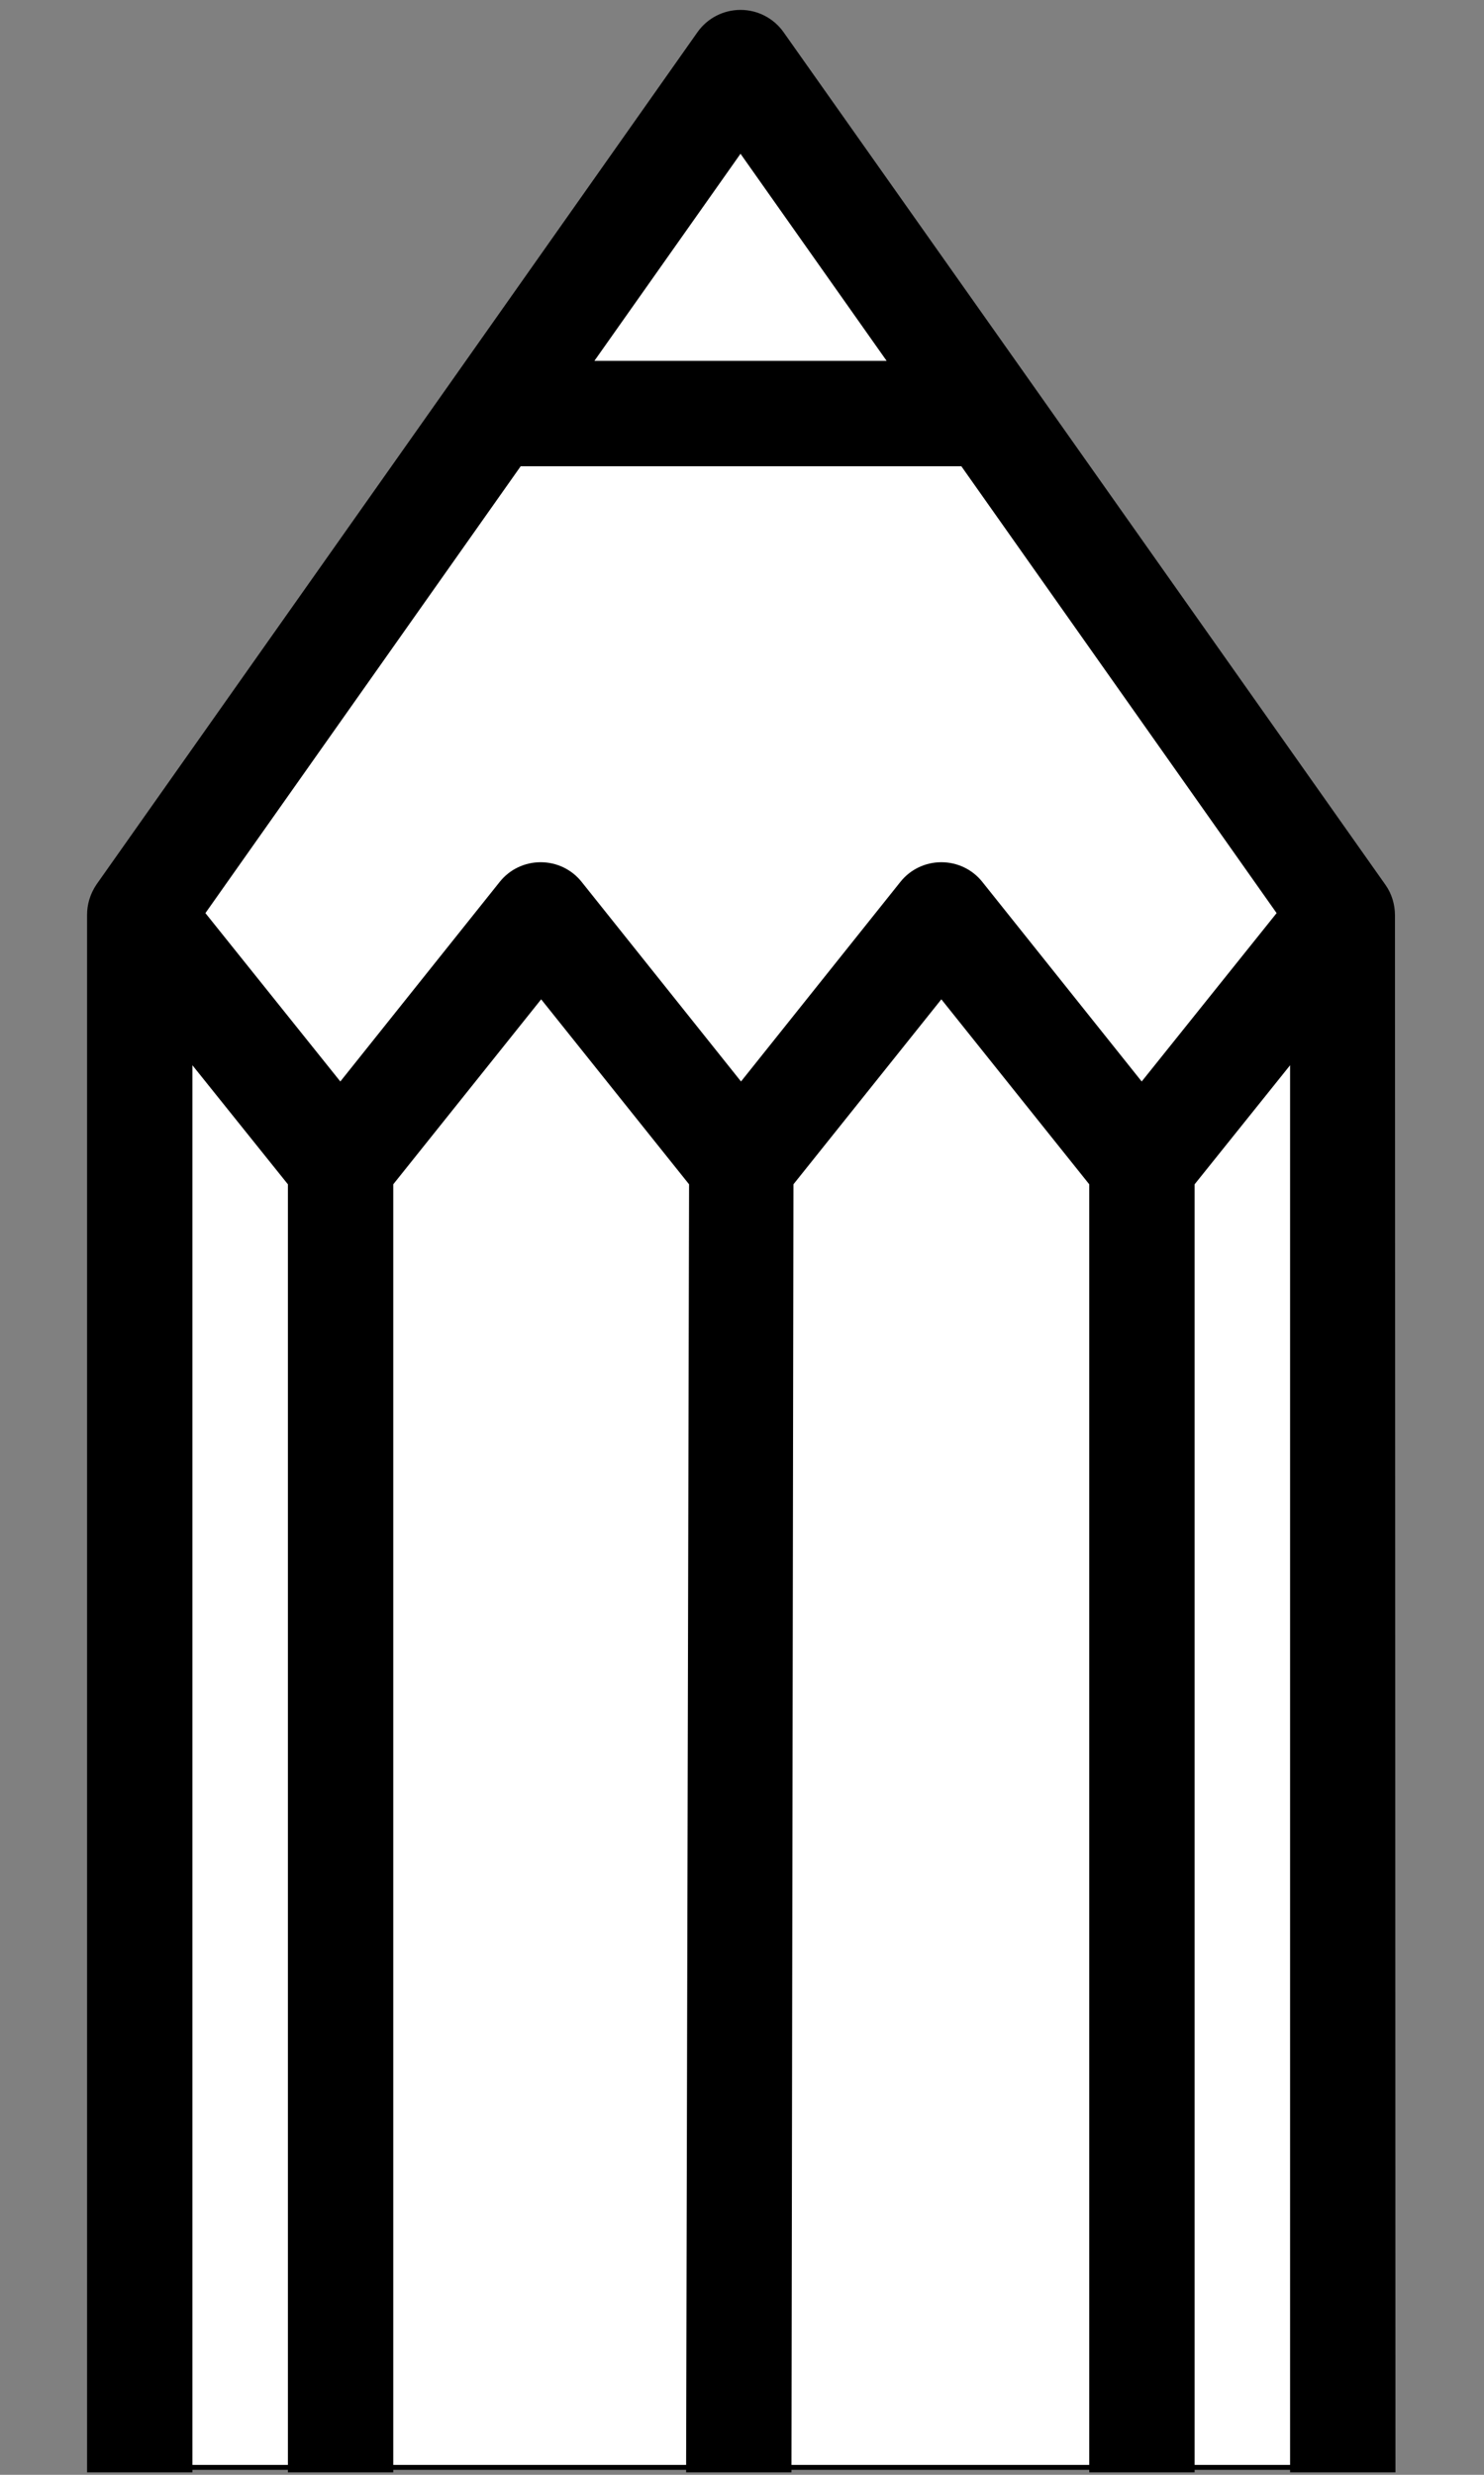 <?xml version="1.0" encoding="utf-8"?>
<!-- Generator: Adobe Illustrator 22.1.0, SVG Export Plug-In . SVG Version: 6.00 Build 0)  -->
<svg version="1.1" id="Слой_1" xmlns="http://www.w3.org/2000/svg" xmlns:xlink="http://www.w3.org/1999/xlink" x="0px" y="0px"
	 viewBox="0 0 300 500" style="enable-background:new 0 0 300 500;" xml:space="preserve">
<rect x="0" y="0" width="300" height="500" fill="#808080" stroke="none"/>
<style type="text/css">
	.st0{fill:#FFFFFF;}
	.st1{fill:none;stroke:#000000;stroke-miterlimit:10;}
	.st2{stroke:#000000;stroke-miterlimit:10;}
	.st3{fill:#FFFFFF;stroke:#000000;stroke-miterlimit:10;}
</style>
<g id="XMLID_4_">
	<g>
		<polygon class="st0" points="261.5,212.5 261.5,498.5 240.5,498.5 240.5,238.5 		"/>
	</g>
	<g>
		<polygon class="st1" points="261.5,212.5 261.5,498.5 240.5,498.5 240.5,238.5 		"/>
	</g>
</g>
<g id="XMLID_3_">
	<g>
		<polygon class="st0" points="221.5,238.5 221.5,498.5 158.5,498.5 158.5,238.5 190.5,199.5 		"/>
	</g>
	<g>
		<polygon class="st1" points="158.5,238.5 158.5,498.5 221.5,498.5 221.5,238.5 190.5,199.5 		"/>
	</g>
</g>
<g id="XMLID_2_">
	<g>
		<polygon class="st0" points="140.5,238.5 140.5,498.5 77.5,498.5 77.5,238.5 109.5,199.5 		"/>
	</g>
	<g>
		<polygon class="st1" points="140.5,238.5 140.5,498.5 77.5,498.5 77.5,238.5 109.5,199.5 		"/>
	</g>
</g>
<g id="XMLID_1_">
	<g>
		<polygon class="st0" points="59.5,238.5 59.5,498.5 37.5,498.5 37.5,210.5 		"/>
	</g>
	<g>
		<polygon class="st1" points="37.5,498.5 59.5,498.5 59.5,238.5 37.5,210.5 		"/>
	</g>
</g>
<path class="st2" d="M281.5,184.9c0-2-0.6-4.1-1.8-5.8L208.1,77.7l0,0L158,6.8c-1.9-2.7-5-4.3-8.3-4.3s-6.4,1.6-8.3,4.3L91.4,77.7
	l0,0L19.9,179c-1.2,1.8-1.8,3.8-1.8,5.8h0V499h20.3V213.8l20.3,25.3V499h20.3V239.1l30.4-38l30.4,38L139.2,499l20.3,0l0.4-259.9
	l30.4-38l30.4,38V499h20.3V239.1l20.3-25.3V499h20.3L281.5,184.9L281.5,184.9z"/>
<path class="st3" d="M230.8,219.3l-32.6-40.8c-1.9-2.4-4.8-3.8-7.9-3.8s-6,1.4-7.9,3.8l-32.6,40.8l-32.6-40.8
	c-1.9-2.4-4.8-3.8-7.9-3.8c-3.1,0-6,1.4-7.9,3.8l-32.6,40.8l-27.9-34.8l64.1-90.8h89.6l64.1,90.8L230.8,219.3z"/>
<polygon class="st3" points="149.7,30.2 180.2,73.4 119.2,73.4 "/>
</svg>
